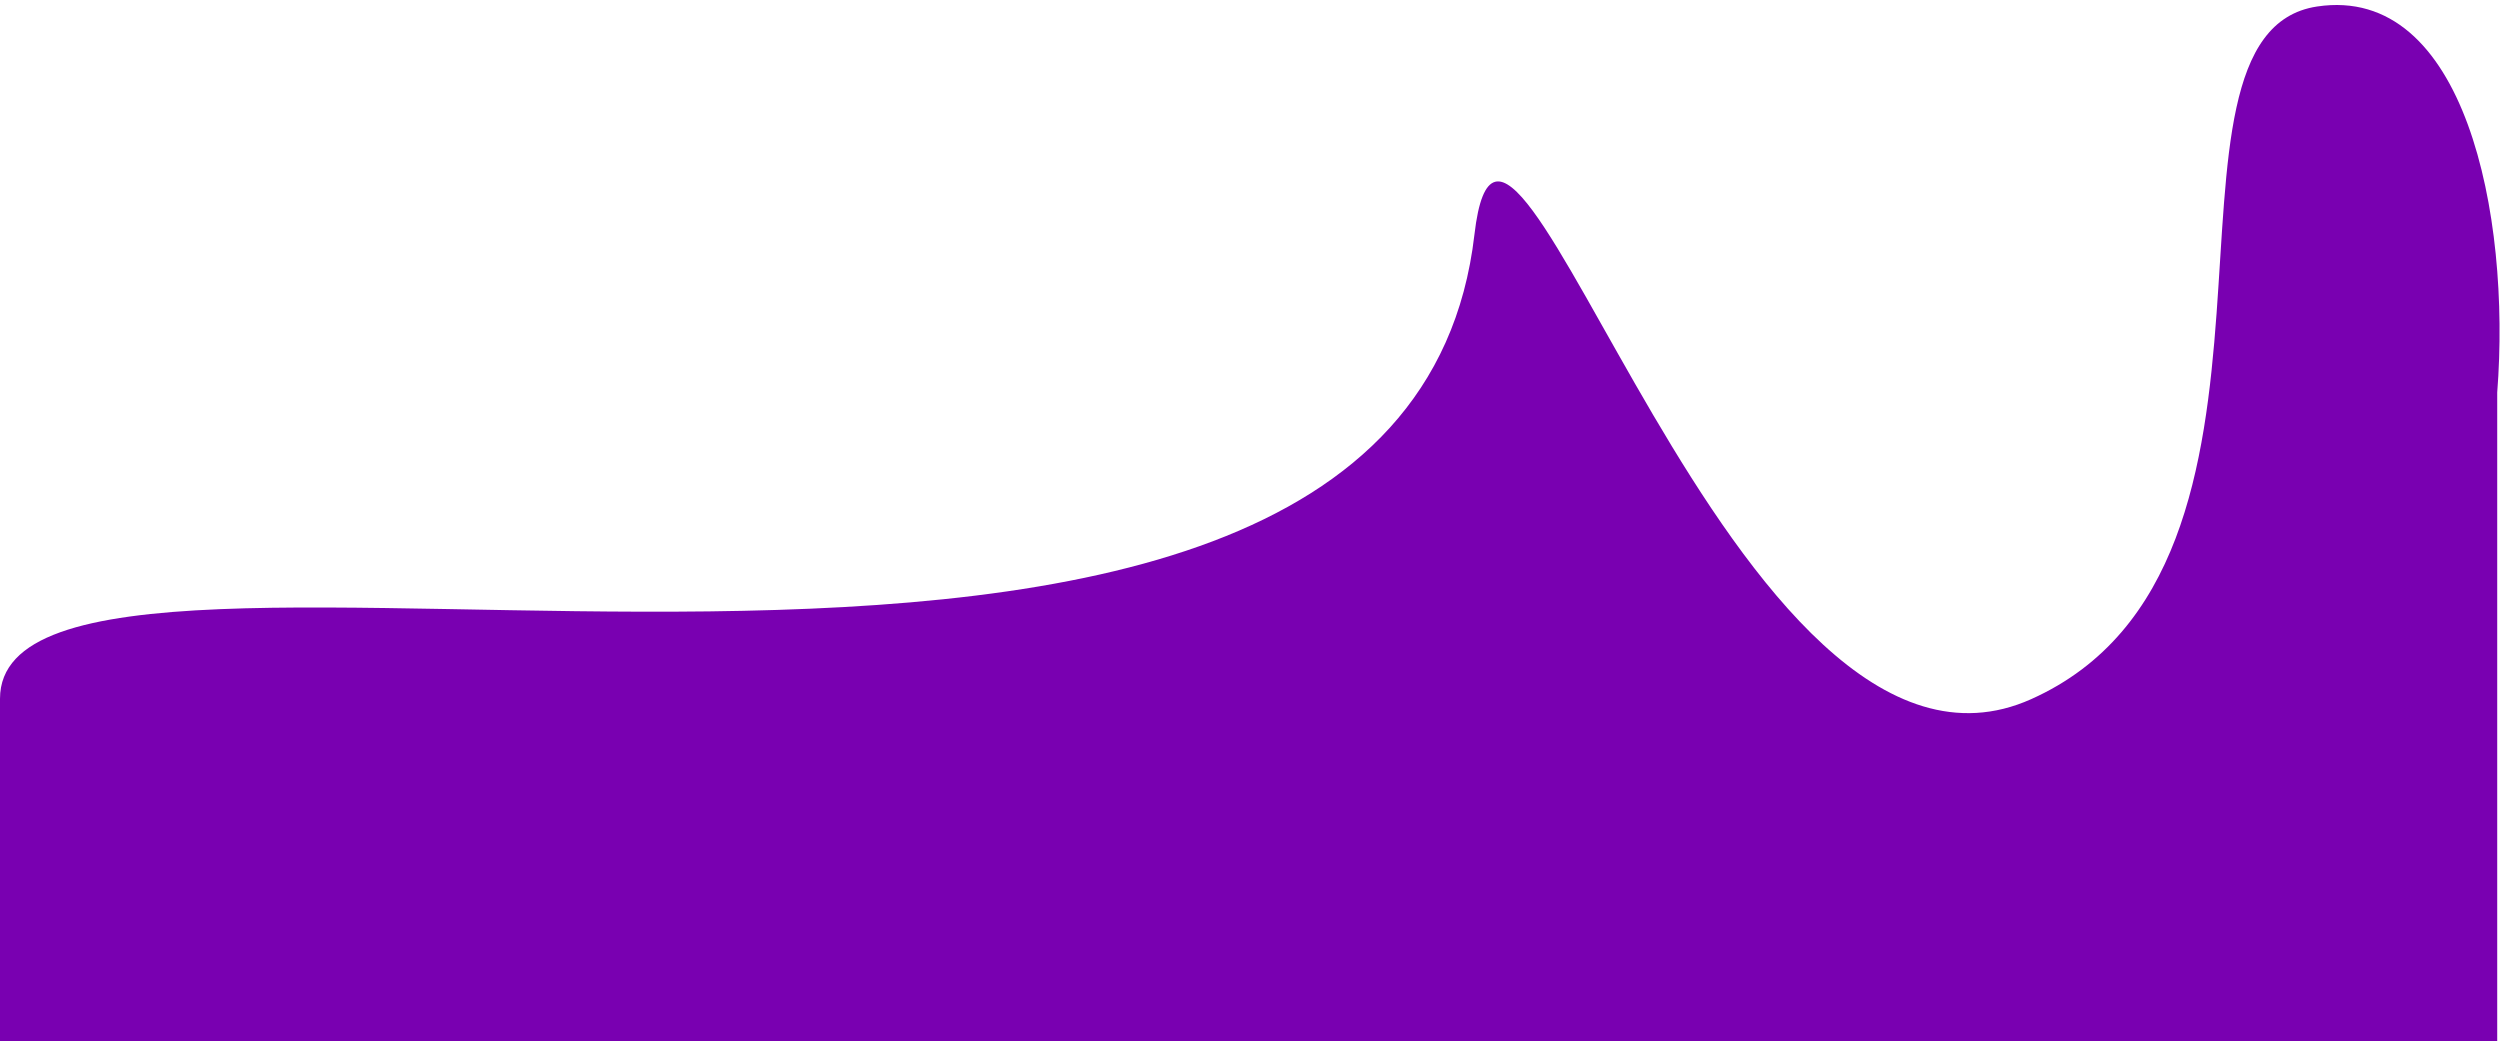 <svg width="449" height="187" viewBox="0 0 449 187" fill="none" xmlns="http://www.w3.org/2000/svg">
<path d="M264.808 42.133C251.5 157 3.03984e-05 79.937 0 125.5V187H448.5V70.5C451 38.5 442.673 -2.829 416.149 1.168C382.993 6.164 418.288 101.583 364.811 125.563C311.333 149.542 270.479 -6.817 264.808 42.133Z" fill="#7900B1"/>
</svg>
